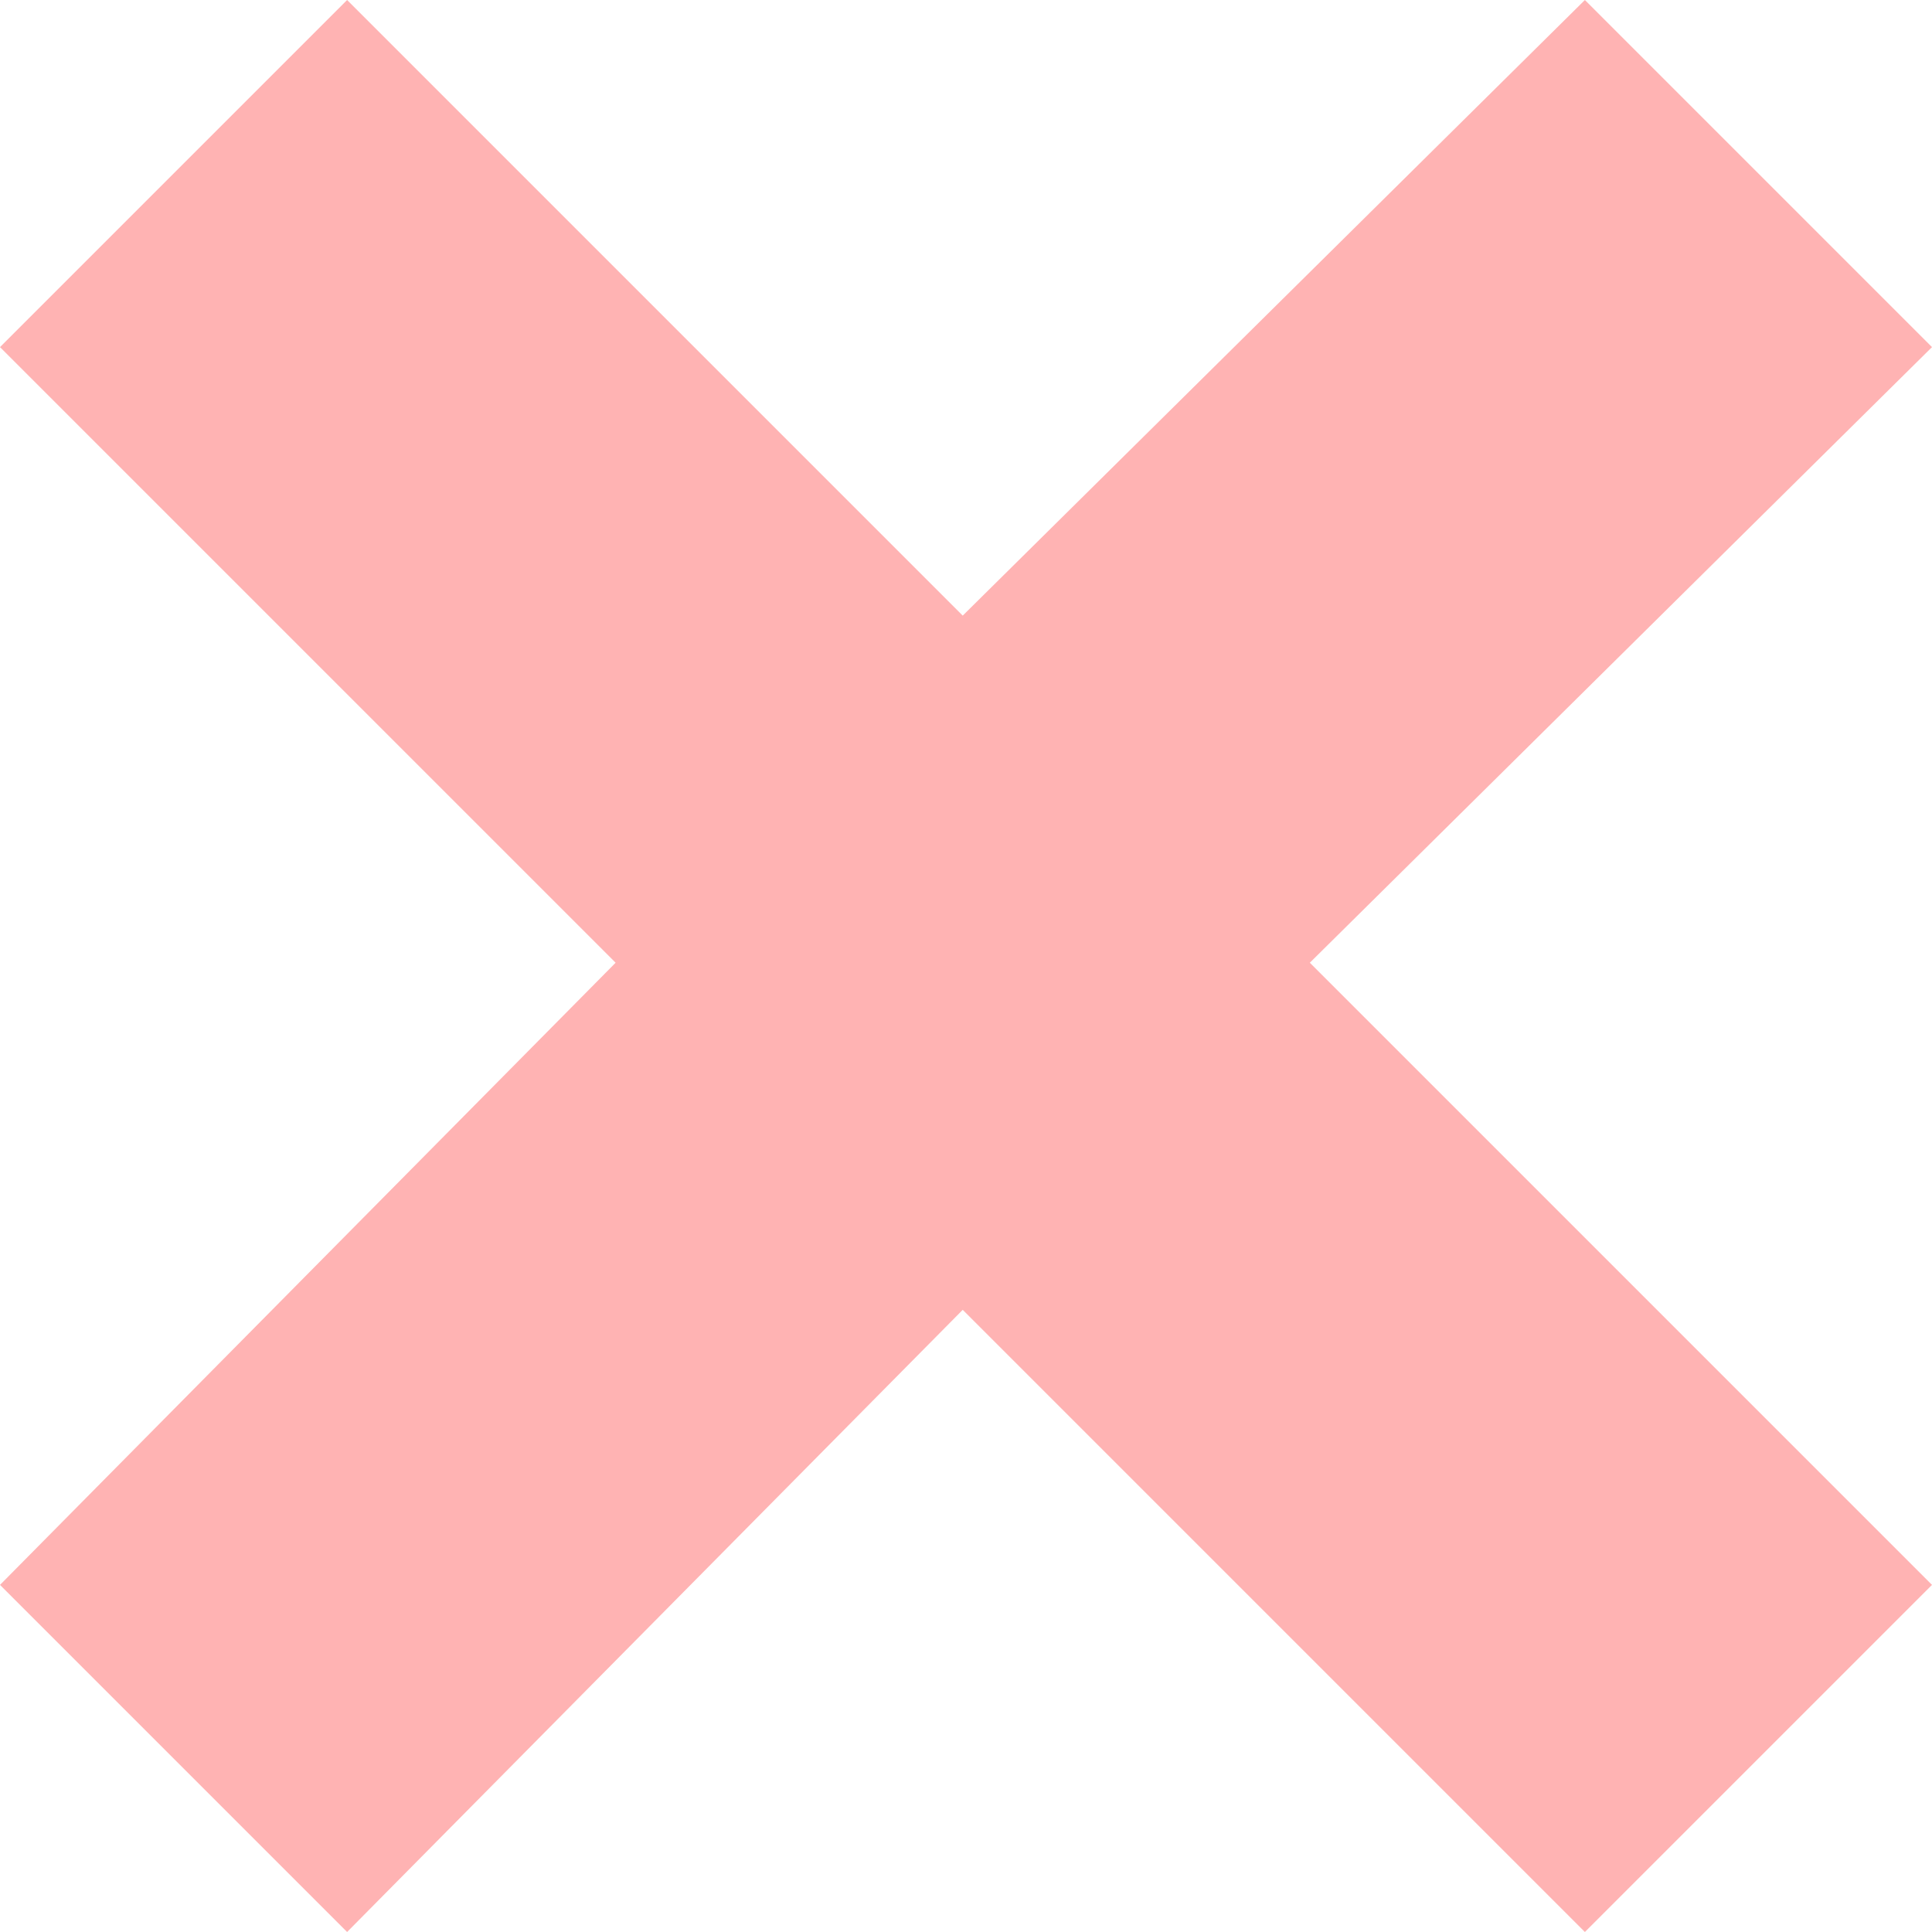 <?xml version="1.0" encoding="utf-8"?>
<!-- Generator: Adobe Illustrator 17.1.0, SVG Export Plug-In . SVG Version: 6.00 Build 0)  -->
<!DOCTYPE svg PUBLIC "-//W3C//DTD SVG 1.1//EN" "http://www.w3.org/Graphics/SVG/1.1/DTD/svg11.dtd">
<svg version="1.1" id="Lager_1" xmlns="http://www.w3.org/2000/svg" xmlns:xlink="http://www.w3.org/1999/xlink" x="0px" y="0px"
	 viewBox="0 0 29.5 29.5" enable-background="new 0 0 29.5 29.5" xml:space="preserve">
<polygon fill="#ffb3b3" points="29.5,5.3 24.2,0 14.7,9.4 5.3,0 0,5.3 9.4,14.7 0,24.2 5.3,29.5 14.7,20 24.2,29.5 29.5,24.2 20,14.7 "/>
</svg>
